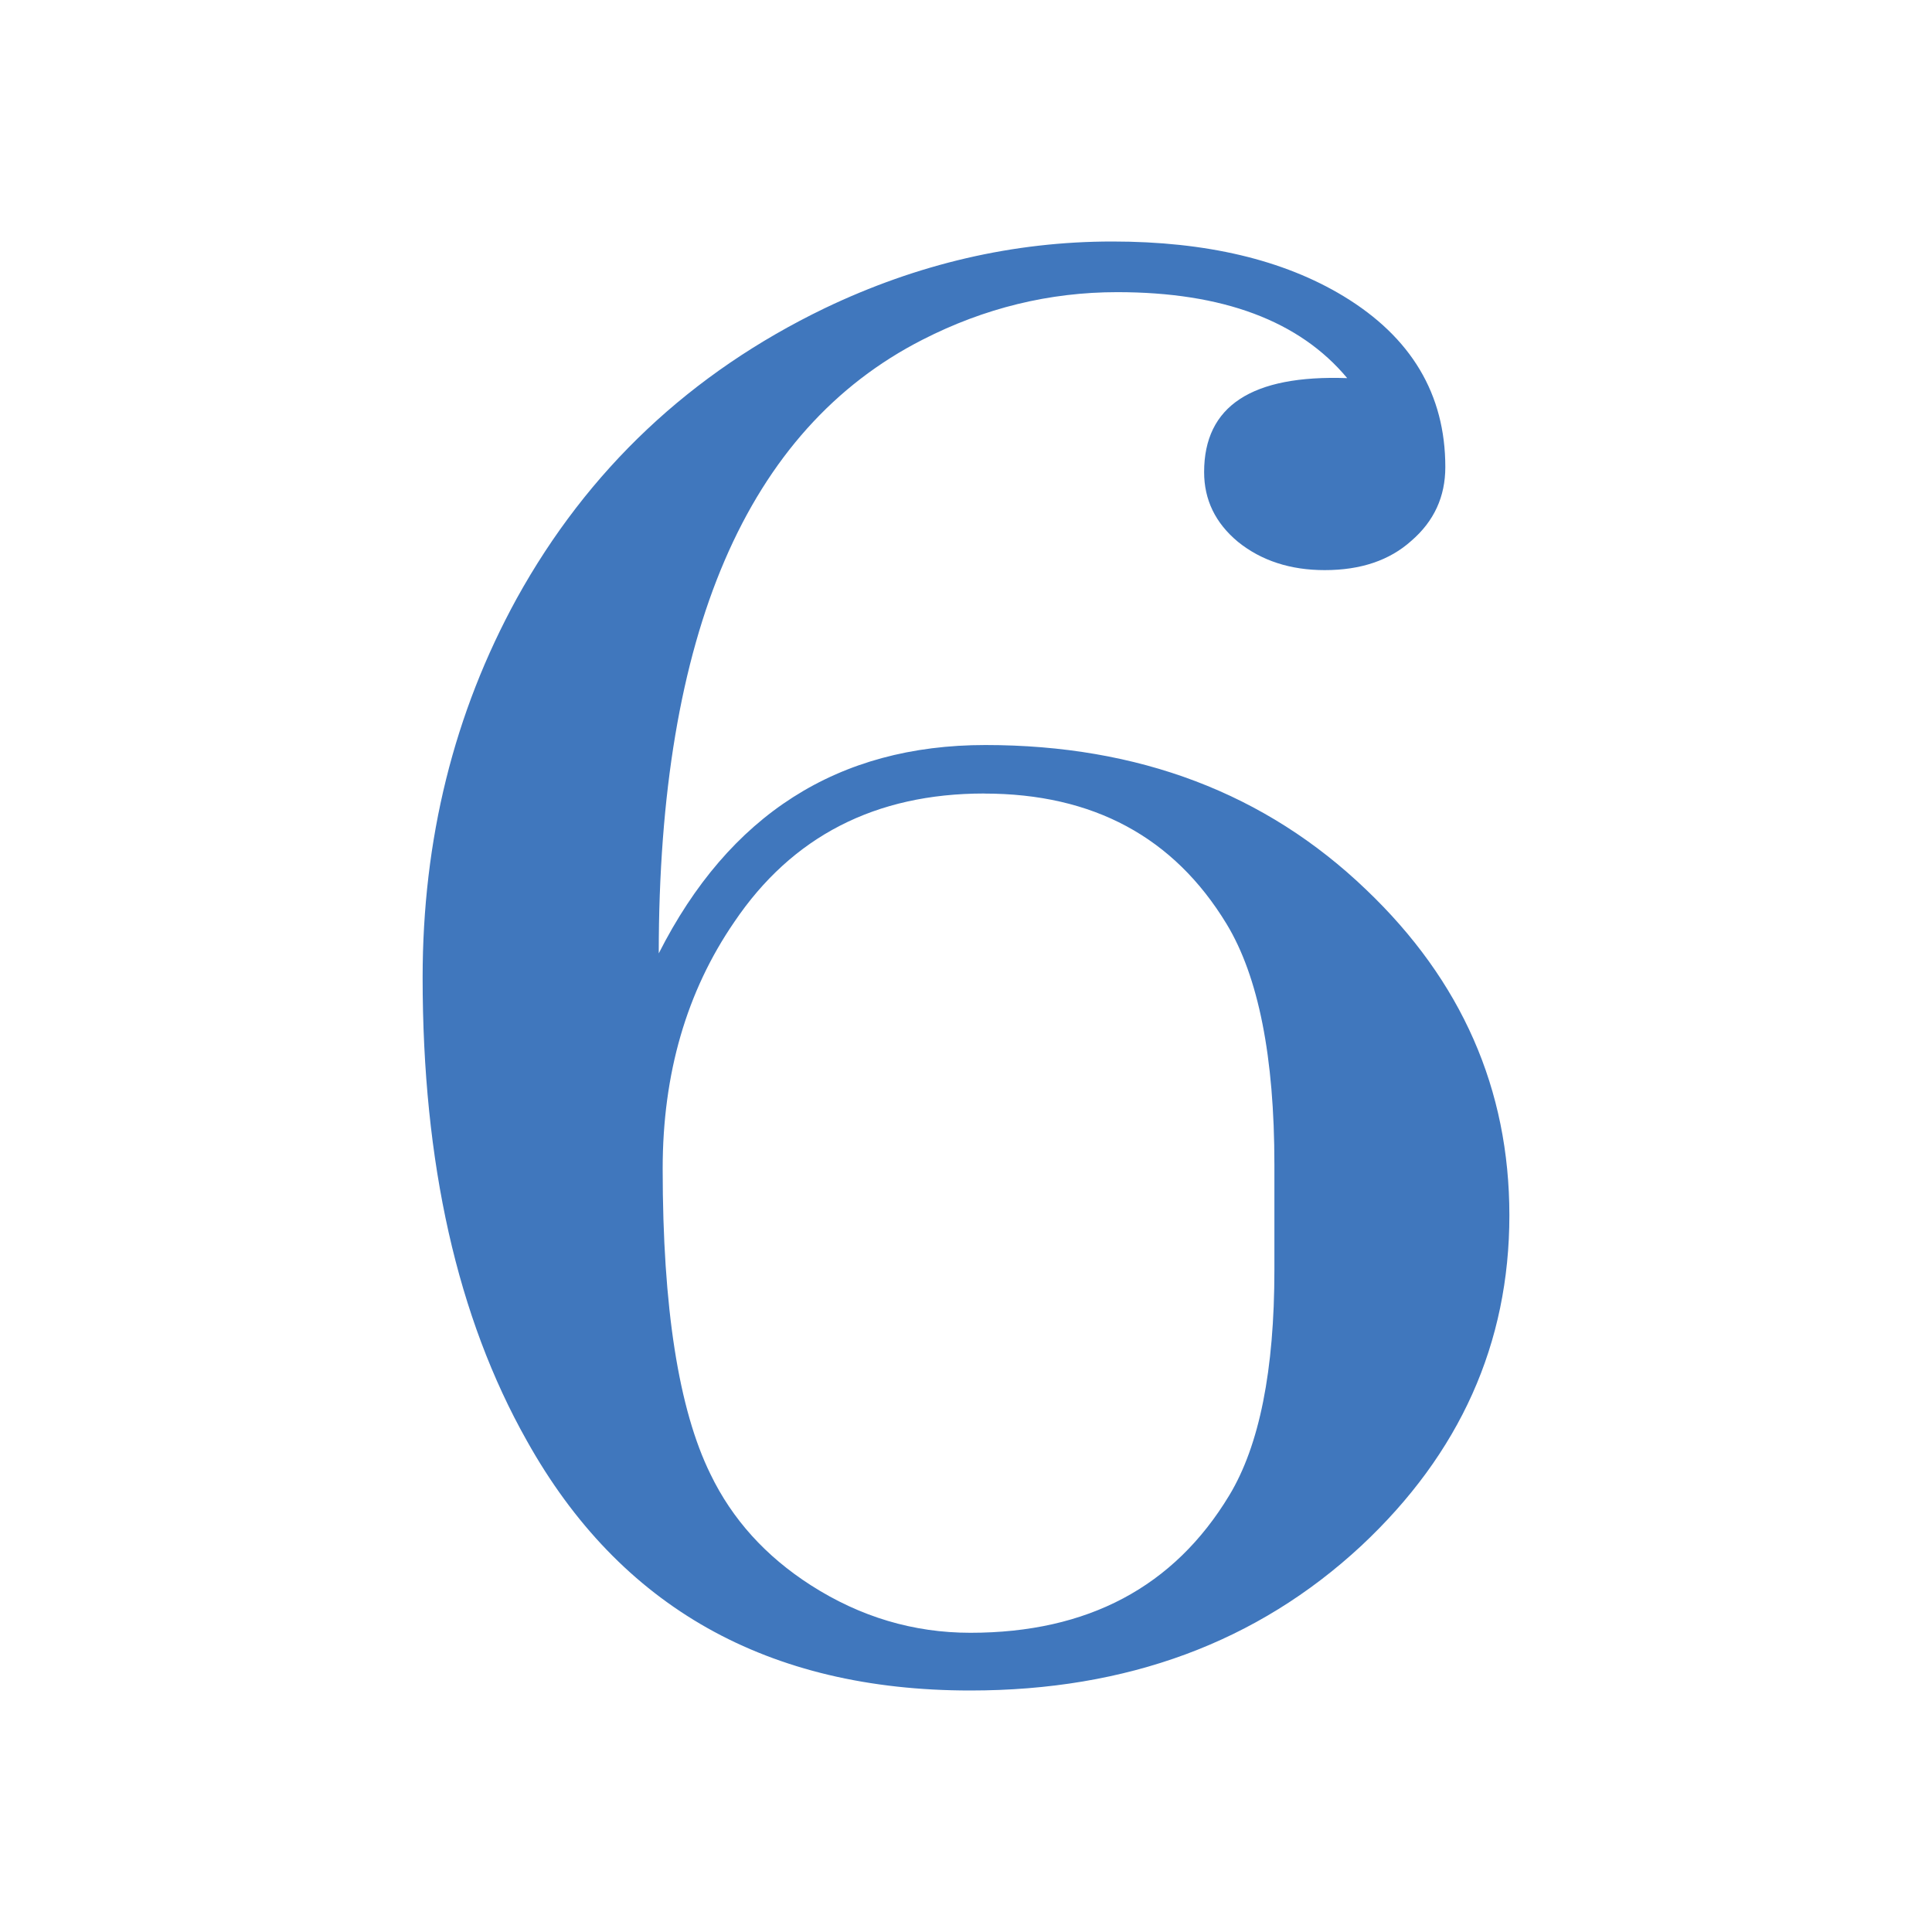 <?xml version="1.0" encoding="UTF-8" standalone="no"?>
<!-- Created with Inkscape (http://www.inkscape.org/) -->

<svg
   width="32"
   height="32"
   viewBox="0 0 32 32"
   version="1.1"
   id="svg3137"
   sodipodi:docname="v_6.svg"
   inkscape:version="1.3.2 (091e20ef0f, 2023-11-25)"
   xmlns:inkscape="http://www.inkscape.org/namespaces/inkscape"
   xmlns:sodipodi="http://sodipodi.sourceforge.net/DTD/sodipodi-0.dtd"
   xmlns="http://www.w3.org/2000/svg"
   xmlns:svg="http://www.w3.org/2000/svg">
  <sodipodi:namedview
     id="namedview3139"
     pagecolor="#ffffff"
     bordercolor="#666666"
     borderopacity="1.0"
     inkscape:showpageshadow="2"
     inkscape:pageopacity="0.0"
     inkscape:pagecheckerboard="0"
     inkscape:deskcolor="#d1d1d1"
     inkscape:document-units="px"
     showgrid="true"
     inkscape:zoom="26.28125"
     inkscape:cx="16"
     inkscape:cy="16"
     inkscape:window-width="959"
     inkscape:window-height="1131"
     inkscape:window-x="26"
     inkscape:window-y="23"
     inkscape:window-maximized="0"
     inkscape:current-layer="layer1">
    <inkscape:grid
       type="xygrid"
       id="grid3258"
       empspacing="4"
       originx="0"
       originy="0"
       spacingy="1"
       spacingx="1"
       units="px"
       visible="true" />
  </sodipodi:namedview>
  <defs
     id="defs3134" />
  <g
     inkscape:label="Слой 1"
     inkscape:groupmode="layer"
     id="layer1">
    <path
       id="path9"
       style="font-style:normal;font-variant:normal;font-weight:normal;font-stretch:normal;font-family:Symbola;-inkscape-font-specification:Symbola;white-space:pre;shape-inside:url(#rect2-3-4-9-6);display:inline;fill:#4077bd;fill-opacity:1;stroke-width:3.186"
       d="M 18.424,4 C 16.787,4 15.198,4.369 13.658,5.106 11.439,6.177 9.738,7.78 8.559,9.912 7.518,11.81 7,13.903 7,16.192 7,19.263 7.574,21.82 8.726,23.863 10.266,26.621 12.715,28 16.072,28 18.666,28 20.825,27.202 22.545,25.605 24.182,24.075 25,22.25 25,20.129 25,18.041 24.209,16.243 22.627,14.735 20.963,13.139 18.86,12.34 16.321,12.34 c -2.442,0 -4.245,1.151 -5.41,3.451 0,-5.292 1.457,-8.68 4.37,-10.165 1.027,-0.525 2.101,-0.787 3.225,-0.787 1.748,0 3.017,0.475 3.808,1.424 -1.582,-0.056 -2.37,0.462 -2.37,1.556 0,0.458 0.185,0.843 0.56,1.155 0.388,0.313 0.869,0.469 1.438,0.469 0.597,0 1.075,-0.162 1.435,-0.486 0.375,-0.324 0.562,-0.73 0.562,-1.221 0,-1.206 -0.563,-2.15 -1.687,-2.831 C 21.254,4.302 19.978,4 18.424,4 Z m -2.123,9.144 c 1.804,0 3.142,0.721 4.016,2.161 0.527,0.871 0.791,2.2 0.791,3.986 v 1.742 c 0,1.664 -0.248,2.908 -0.747,3.734 -0.916,1.518 -2.346,2.277 -4.288,2.277 -0.943,0 -1.824,-0.263 -2.642,-0.787 -0.749,-0.48 -1.303,-1.093 -1.664,-1.841 -0.527,-1.072 -0.791,-2.759 -0.791,-5.059 0,-1.574 0.396,-2.936 1.186,-4.086 0.957,-1.418 2.336,-2.128 4.139,-2.128 z" />
  </g>
</svg>
